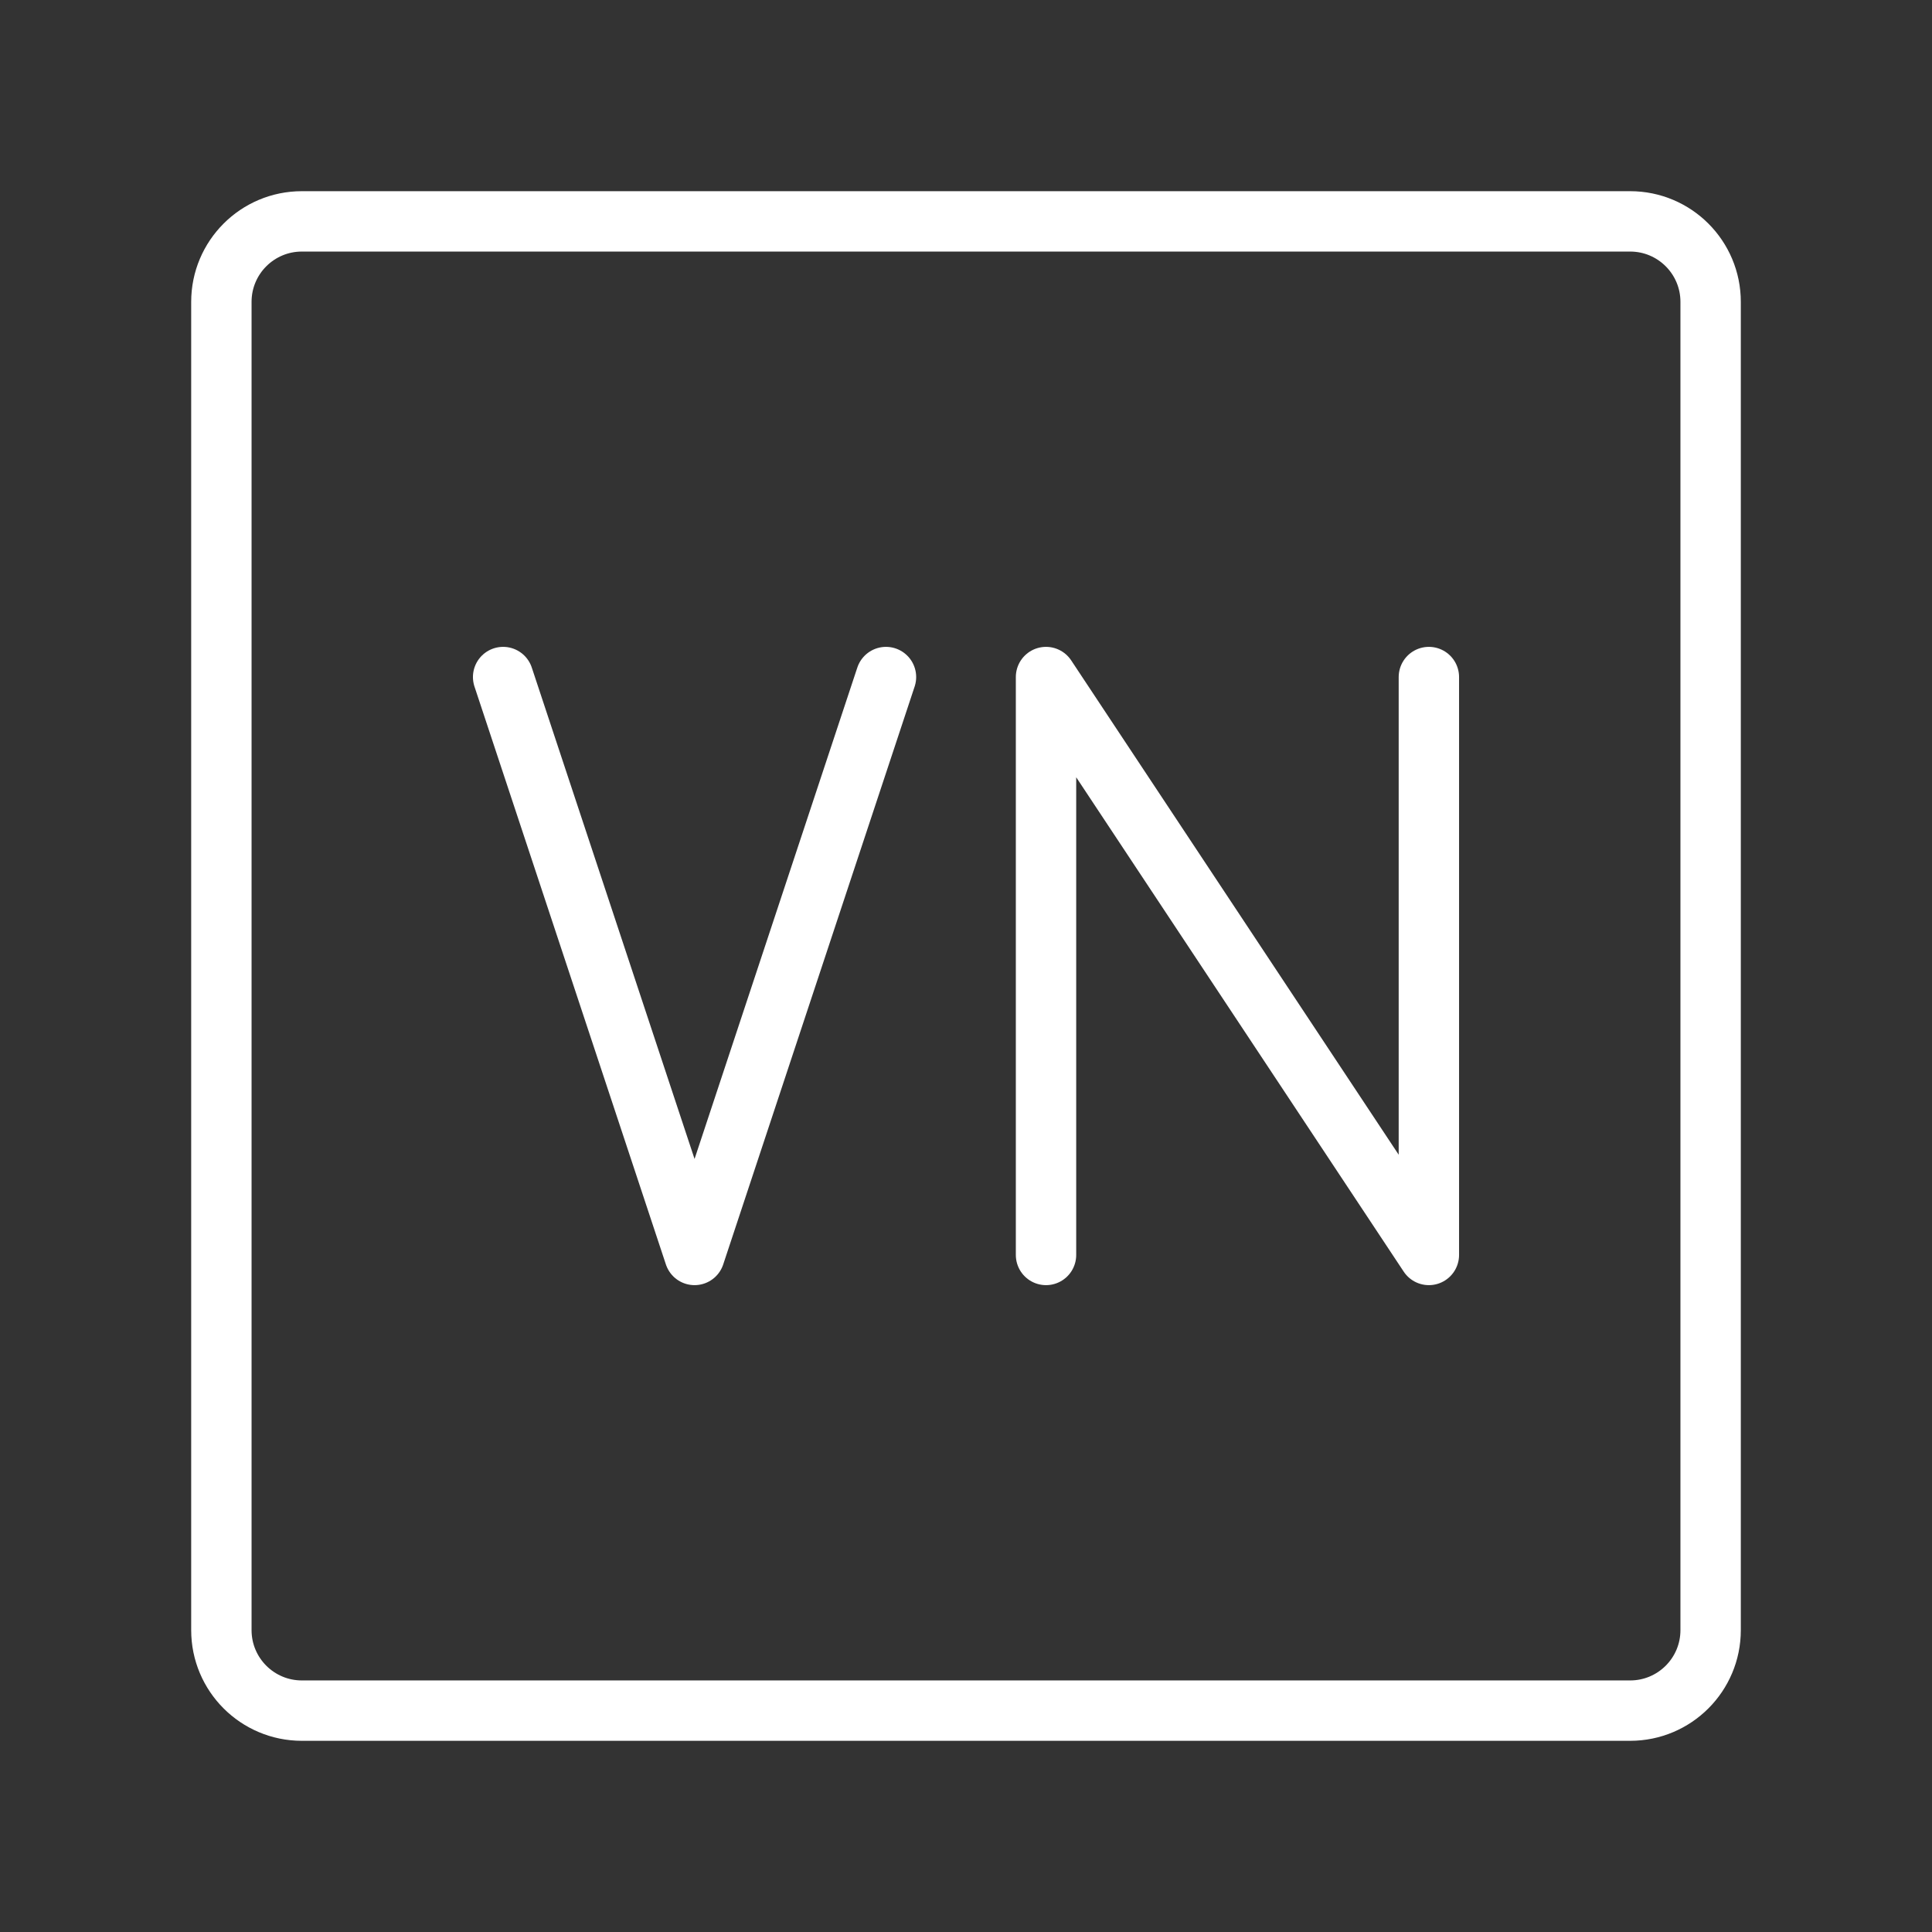<ns0:svg xmlns:ns0="http://www.w3.org/2000/svg" id="a" viewBox="0 0 48 48" style="stroke-width:1.5px"><ns0:rect x="0" y="0" width="48" height="48" fill="#333333" stroke="none"/><ns0:defs style="stroke-width:1.5px"><ns0:style style="stroke-width:1.5px">.d{fill:none;stroke:#fff;stroke-linecap:round;stroke-linejoin:round;}</ns0:style></ns0:defs><ns0:g id="b" style="stroke-width:1.5px"><ns0:path id="c" class="d" d="m40.5,5.5H7.5c-1.105,0-2,.895-2,2v33c0,1.105.895,2,2,2h33c1.105,0,2-.895,2-2V7.5c0-1.105-.895-2-2-2Z" style="stroke-width:1.5px" /></ns0:g><ns0:g style="stroke-width:1.5px"><ns0:polyline class="d" points="25.988 31.179 25.988 16.821 35.5 31.179 35.5 16.821" style="stroke-width:1.5px" /><ns0:polyline class="d" points="22.012 16.821 17.256 31.179 12.5 16.821" style="stroke-width:1.5px" /></ns0:g></ns0:svg>